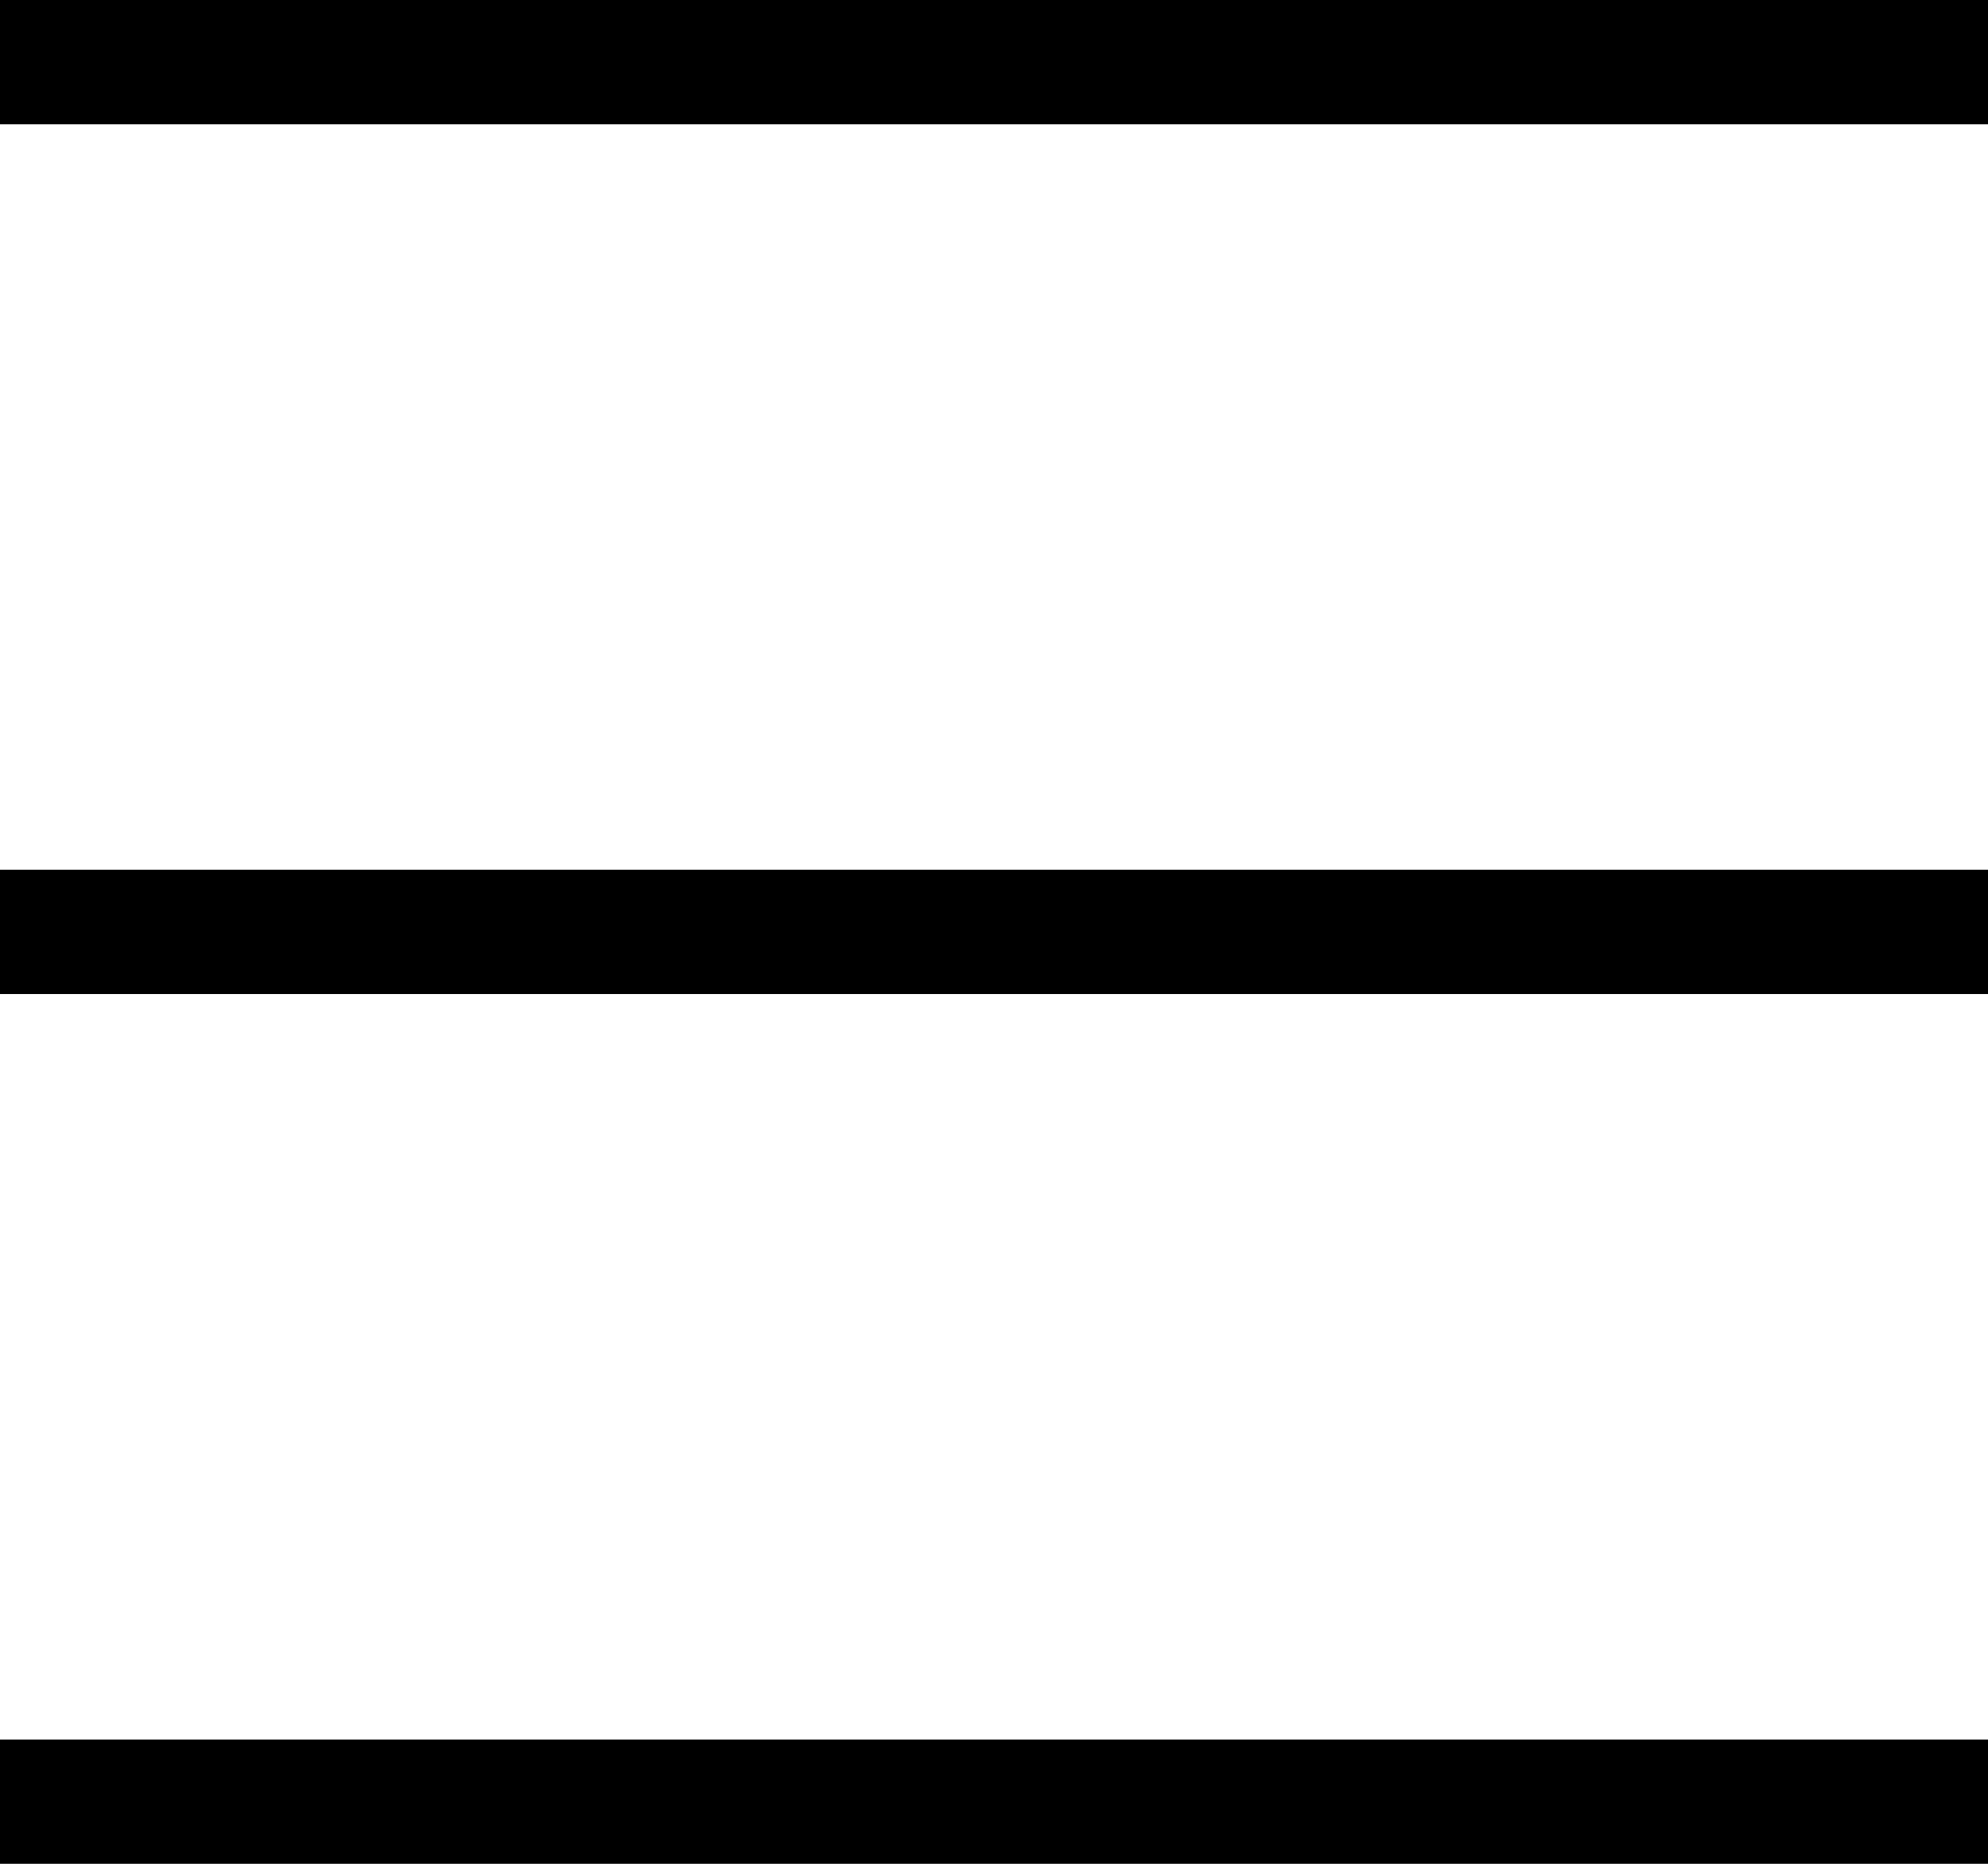 <svg width="16" height="15" viewBox="0 0 16 15" fill="none" xmlns="http://www.w3.org/2000/svg">
<path fill-rule="evenodd" clip-rule="evenodd" d="M0 0H16V1H0V0ZM0 7H16V8H0V7ZM16 14H0V15H16V14Z" fill="currentColor"/>
</svg>
